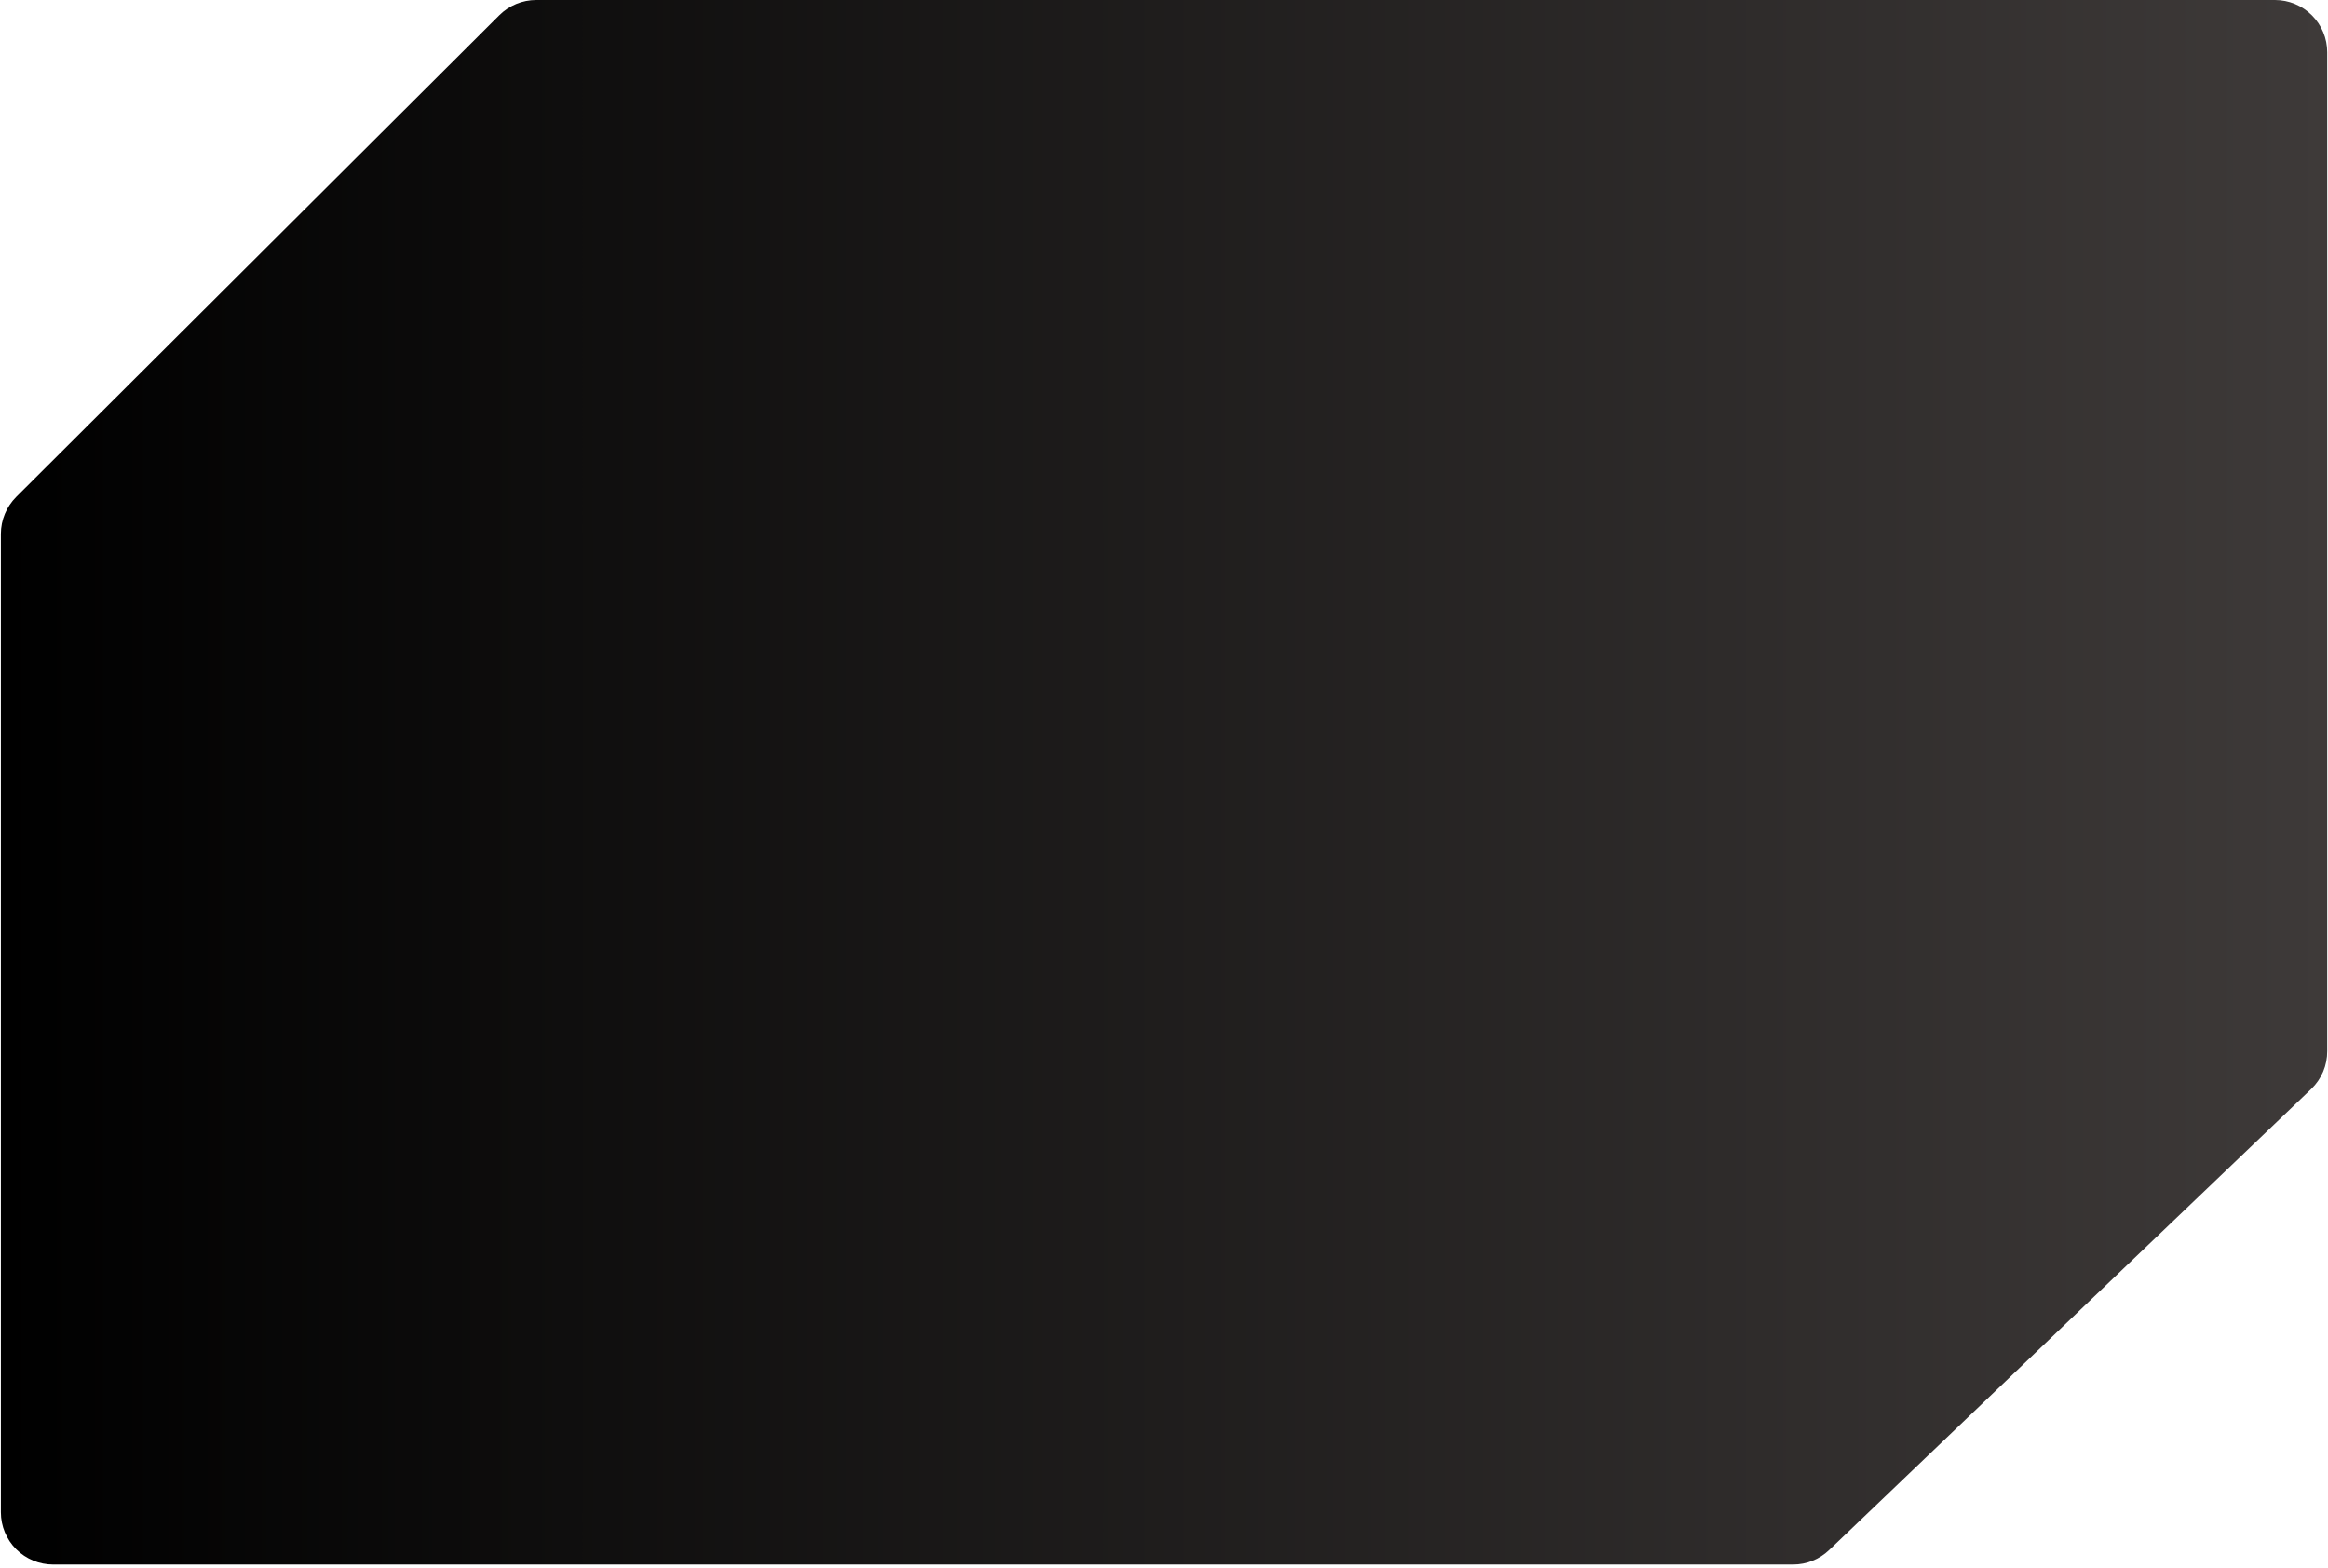 <svg width="294" height="198" viewBox="0 0 294 198" fill="none" xmlns="http://www.w3.org/2000/svg">
<path d="M0.11 191V67.43C0.112 65.678 0.81 63.998 2.05 62.76L63.05 1.93C63.662 1.318 64.388 0.832 65.188 0.501C65.988 0.17 66.845 -0.001 67.71 1.52176e-06H287.3C288.167 1.52176e-06 289.025 0.171 289.826 0.502C290.627 0.834 291.354 1.32 291.967 1.933C292.58 2.546 293.066 3.274 293.398 4.074C293.73 4.875 293.9 5.733 293.9 6.6V132.76C293.905 133.647 293.73 134.526 293.387 135.344C293.043 136.162 292.537 136.902 291.9 137.52L231 195.77C229.775 196.948 228.14 197.604 226.44 197.6H6.71C4.96 197.6 3.281 196.905 2.043 195.667C0.806 194.429 0.11 192.75 0.11 191V191Z" fill="url(#paint0_linear_25_19903)"/>
<defs>
<linearGradient id="paint0_linear_25_19903" x1="0.11" y1="98.8" x2="293.9" y2="98.8" gradientUnits="userSpaceOnUse">
<stop/>
<stop offset="1" stop-color="#3E3A39"/>
</linearGradient>
</defs>
</svg>
